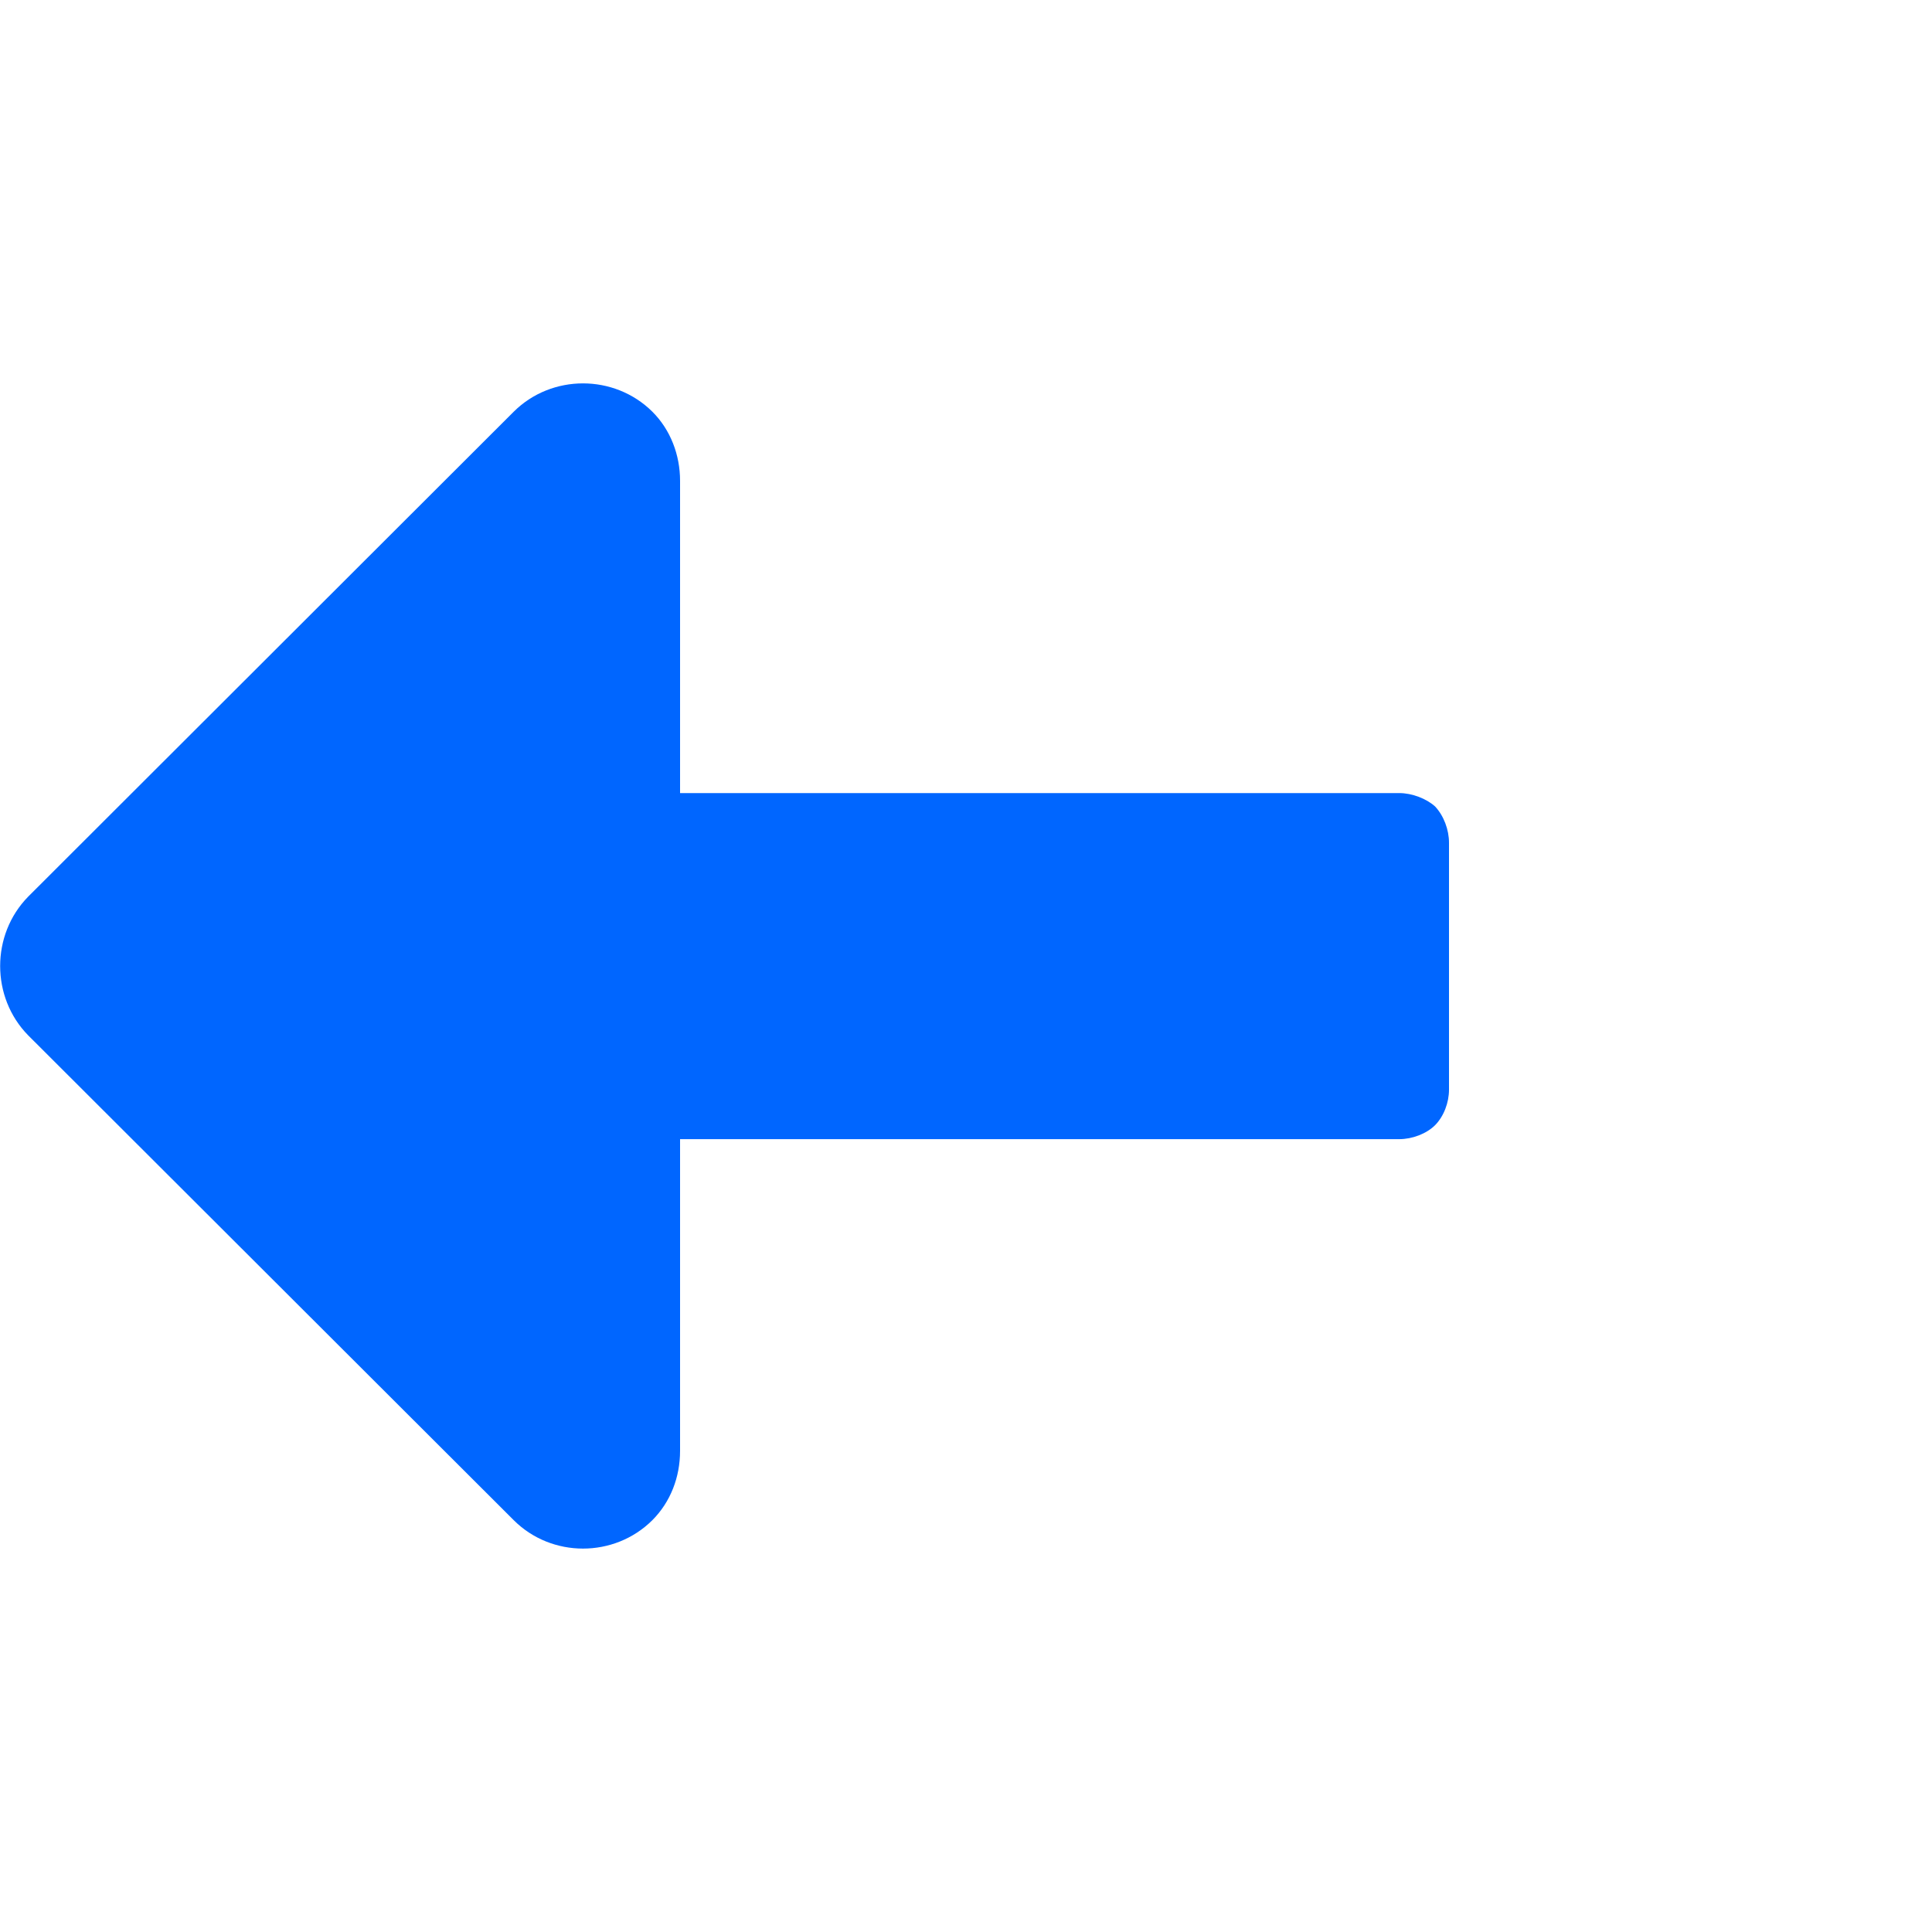 <svg xmlns="http://www.w3.org/2000/svg" preserveAspectRatio="none" viewBox="0 0 16 16">
<path transform="rotate(270,8,10) translate(2,0)" fill="#0066FF" d="M9.321,13.885C9.244,13.957,9.128,14,9.021,14H6.976c-0.107,0-0.221-0.043-0.294-0.115
	c-0.071-0.071-0.116-0.189-0.116-0.297V7.632H3.984c-0.217,0-0.423-0.079-0.574-0.23c-0.313-0.315-0.313-0.833,0-1.147l4.016-4.022
	c0.315-0.309,0.833-0.309,1.148,0l4.017,4.022c0.312,0.314,0.312,0.832,0,1.147c-0.15,0.151-0.359,0.23-0.572,0.23H9.432v5.956
	C9.432,13.695,9.386,13.813,9.321,13.885z"/>
</svg>

